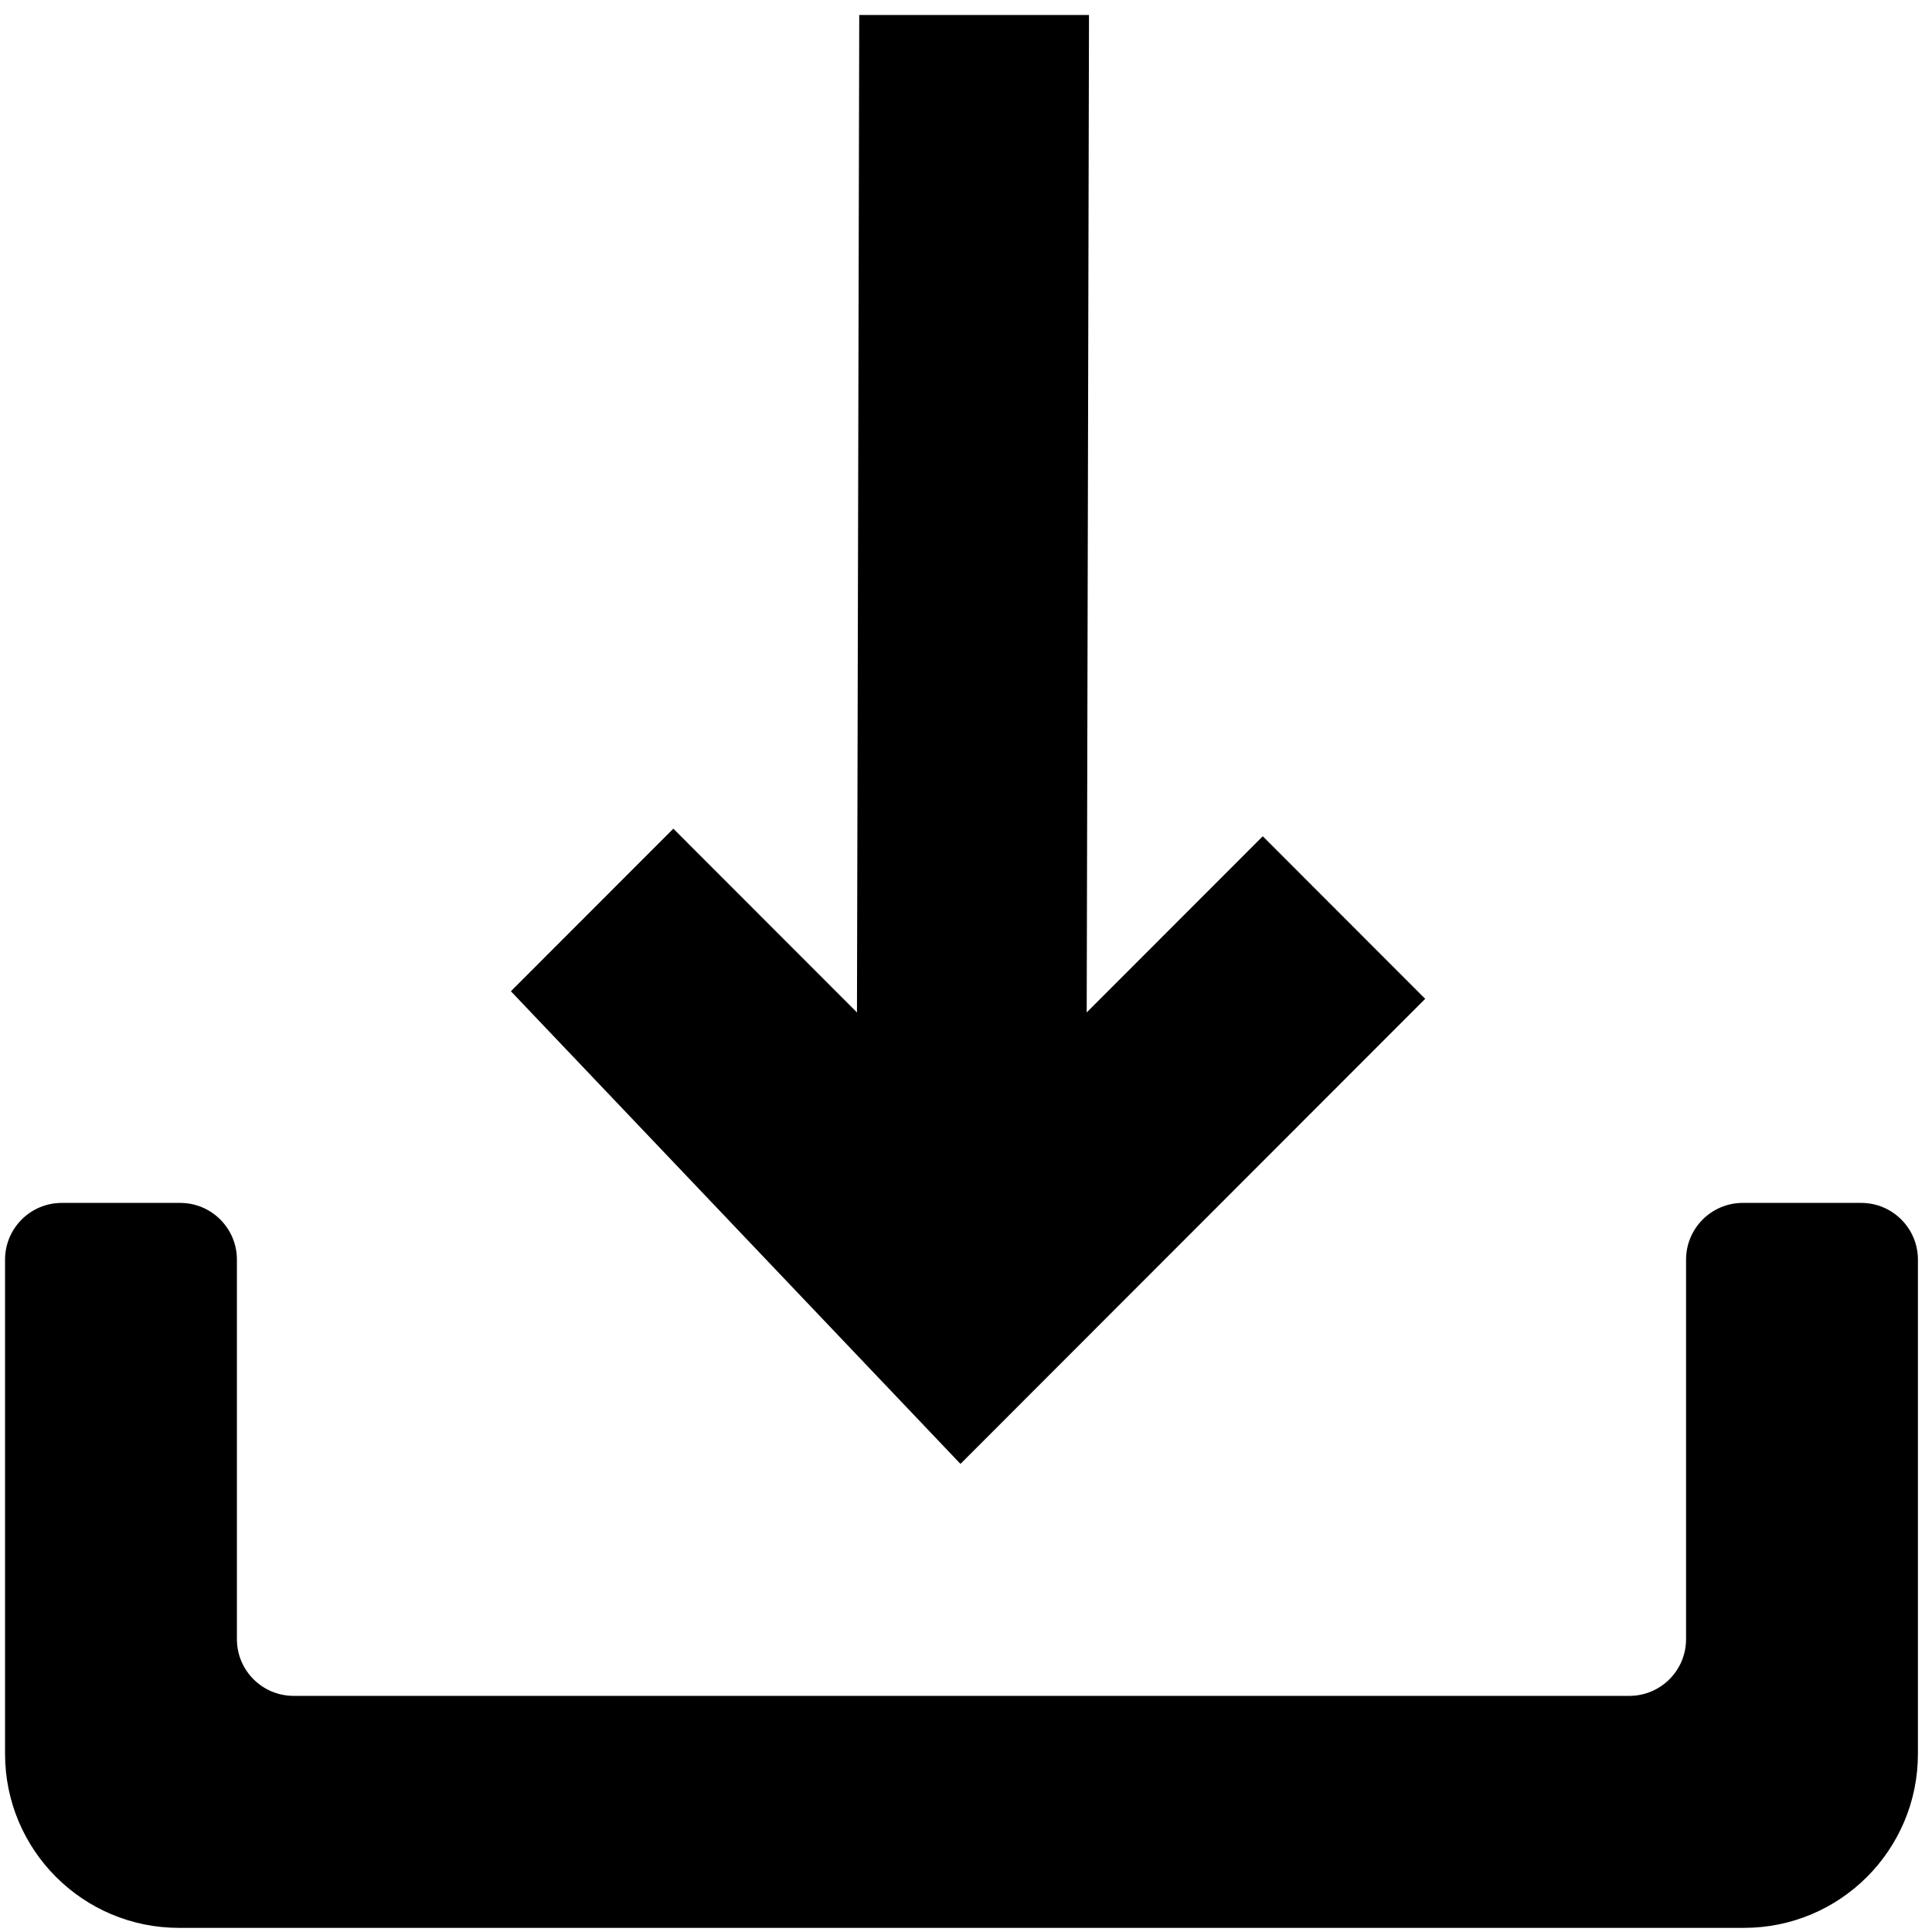 <svg width="101" height="101" viewBox="0 0 101 101" fill="none" xmlns="http://www.w3.org/2000/svg">
<path d="M74.506 52.216L66.014 43.717L56.81 52.927L56.93 0.784L44.919 0.784L44.8 52.927L35.201 43.321L26.708 51.82L50.211 76.529L74.506 52.216Z" fill="#000000"/>
<path fill-rule="evenodd" clip-rule="evenodd" d="M85.177 88.656C86.815 88.656 88.143 87.329 88.143 85.691L88.143 65.851C88.143 64.213 89.471 62.885 91.108 62.885L97.298 62.885C98.936 62.885 100.264 64.213 100.264 65.851L100.264 91.688C100.264 96.712 96.194 100.784 91.173 100.784L9.355 100.784C4.334 100.784 0.264 96.712 0.264 91.688L0.264 65.851C0.264 64.213 1.592 62.885 3.23 62.885L9.419 62.885C11.057 62.885 12.385 64.213 12.385 65.851L12.385 85.691C12.385 87.329 13.713 88.656 15.351 88.656L85.177 88.656Z" fill="#000000"/>
</svg>
